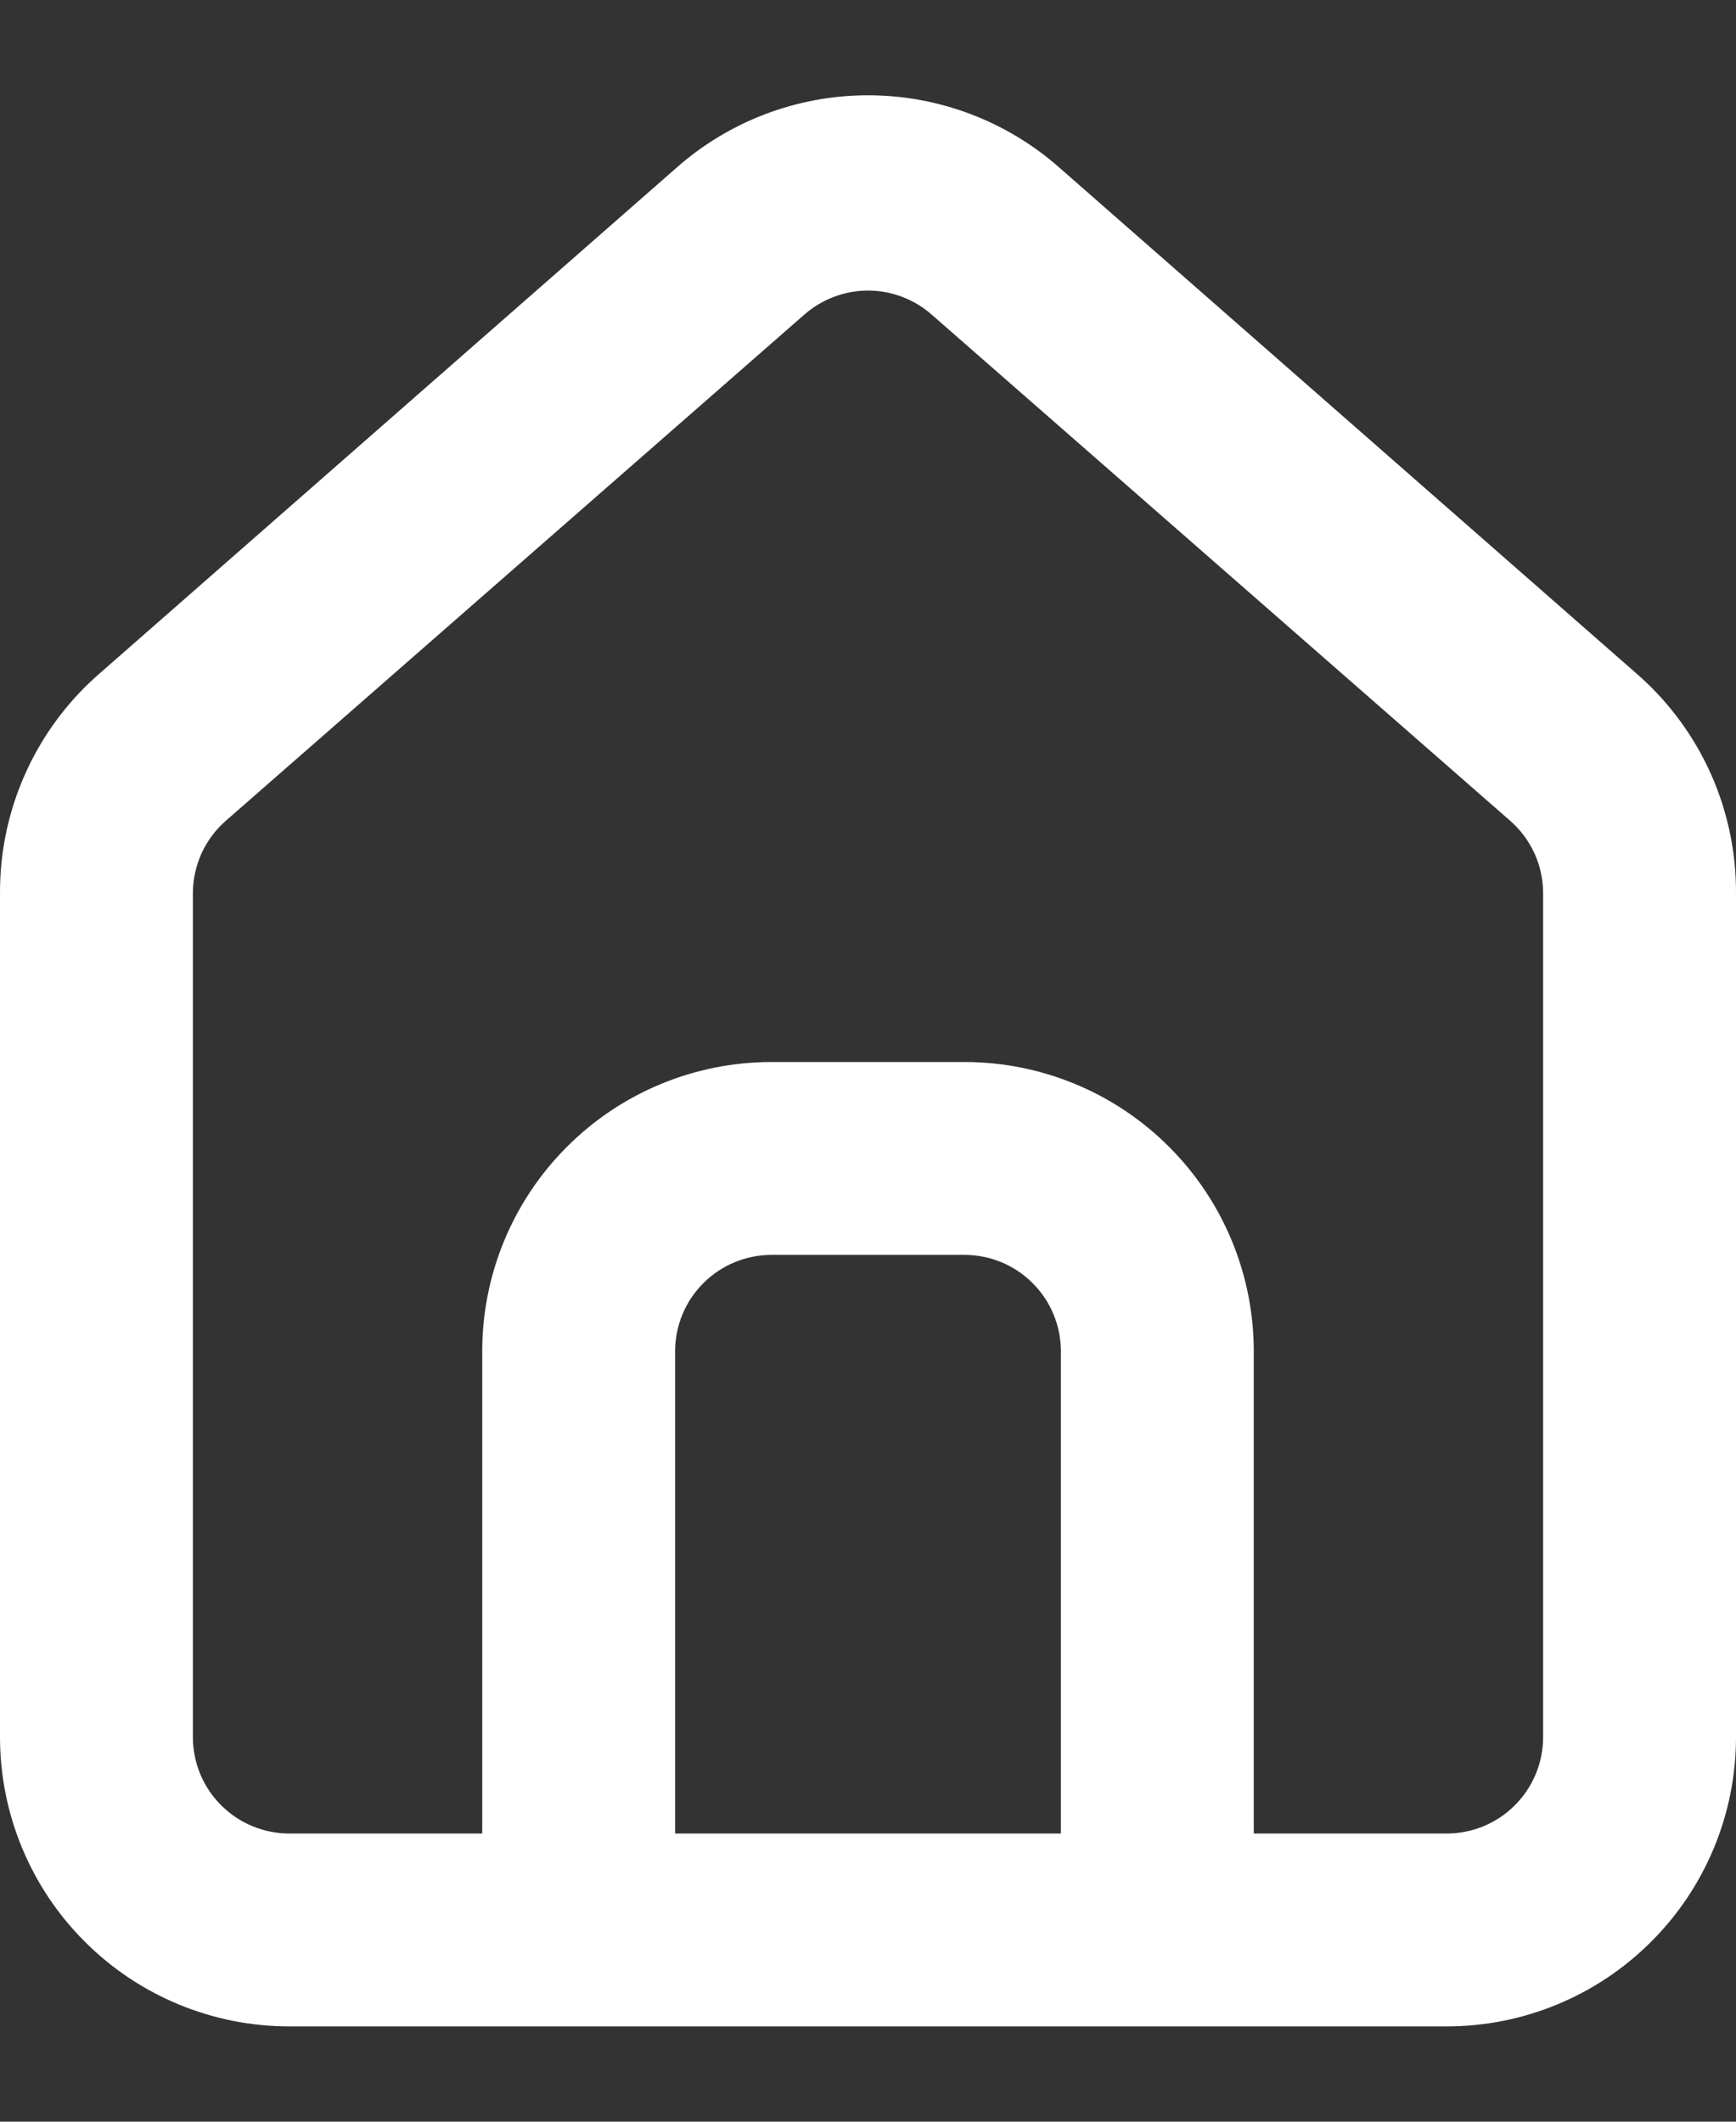 <svg width="18" height="22" viewBox="0 0 18 22" fill="none" xmlns="http://www.w3.org/2000/svg">
<rect x="0" y="0" width="18" height="22" fill="#333333" stroke="none"/>
<path d="M17 7.012L11 1.752C10.45 1.26 9.738 0.988 9 0.988C8.262 0.988 7.55 1.26 7 1.752L1 7.012C0.682 7.296 0.429 7.645 0.257 8.034C0.084 8.424 -0.003 8.846 9.47941e-05 9.272V18.012C9.47941e-05 18.808 0.316 19.571 0.879 20.133C1.441 20.696 2.204 21.012 3 21.012H15C15.796 21.012 16.559 20.696 17.121 20.133C17.684 19.571 18 18.808 18 18.012V9.262C18.002 8.838 17.914 8.418 17.742 8.03C17.569 7.642 17.317 7.295 17 7.012ZM11 19.012H7V14.012C7 13.747 7.105 13.492 7.293 13.305C7.481 13.117 7.735 13.012 8 13.012H10C10.265 13.012 10.52 13.117 10.707 13.305C10.895 13.492 11 13.747 11 14.012V19.012ZM16 18.012C16 18.277 15.895 18.532 15.707 18.719C15.52 18.907 15.265 19.012 15 19.012H13V14.012C13 13.216 12.684 12.453 12.121 11.891C11.559 11.328 10.796 11.012 10 11.012H8C7.204 11.012 6.441 11.328 5.879 11.891C5.316 12.453 5 13.216 5 14.012V19.012H3C2.735 19.012 2.481 18.907 2.293 18.719C2.105 18.532 2 18.277 2 18.012V9.262C2 9.12 2.031 8.98 2.089 8.85C2.148 8.721 2.233 8.606 2.34 8.512L8.34 3.262C8.523 3.102 8.757 3.013 9 3.013C9.243 3.013 9.478 3.102 9.66 3.262L15.66 8.512C15.767 8.606 15.852 8.721 15.911 8.85C15.97 8.98 16 9.12 16 9.262V18.012Z" fill="white"/>
</svg>
